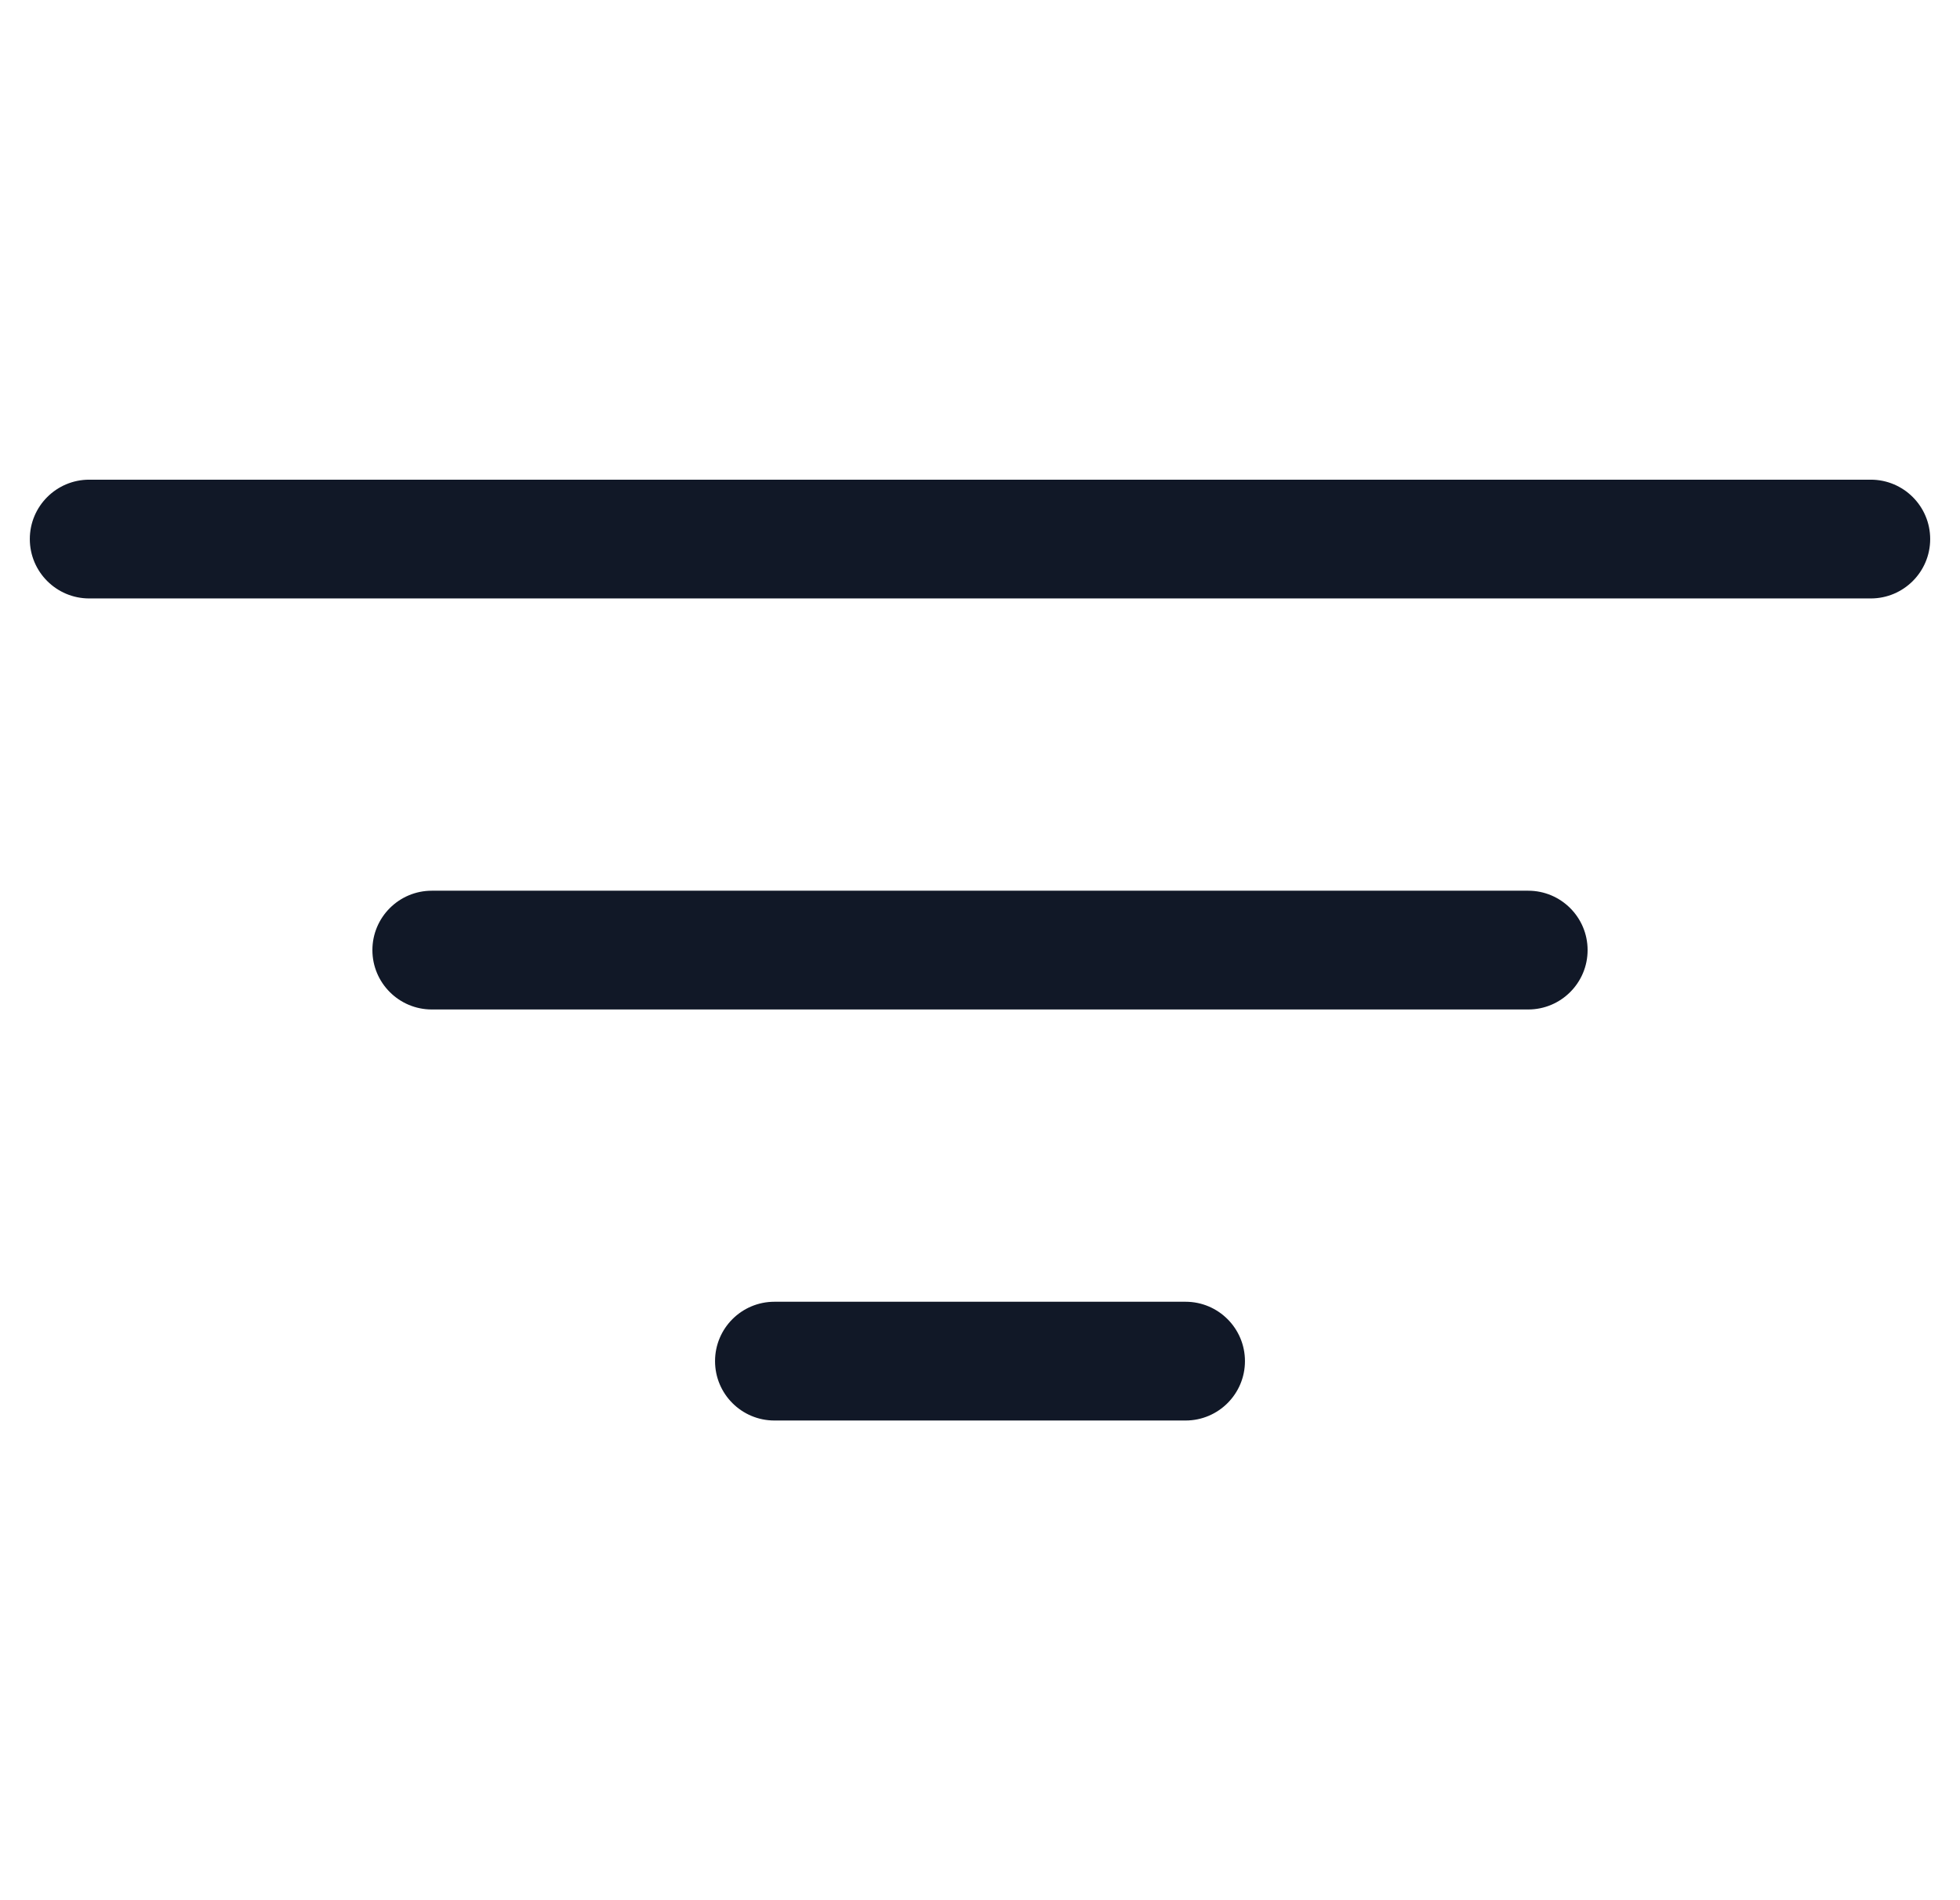 <svg width="33" height="32" viewBox="0 0 33 32" fill="none" xmlns="http://www.w3.org/2000/svg">
<path fill-rule="evenodd" clip-rule="evenodd" d="M0.502 9.078C0.502 8.526 0.95 8.078 1.502 8.078H31.498C32.05 8.078 32.498 8.526 32.498 9.078C32.498 9.63 32.05 10.078 31.498 10.078H1.502C0.95 10.078 0.502 9.63 0.502 9.078ZM6.27 16C6.27 15.448 6.718 15 7.27 15H25.73C26.282 15 26.73 15.448 26.73 16C26.73 16.552 26.282 17 25.73 17H7.27C6.718 17 6.27 16.552 6.27 16ZM13.039 21.922C12.486 21.922 12.039 22.37 12.039 22.922C12.039 23.474 12.486 23.922 13.039 23.922H19.961C20.513 23.922 20.961 23.474 20.961 22.922C20.961 22.37 20.513 21.922 19.961 21.922H13.039Z" fill="#111827"/>
</svg>
